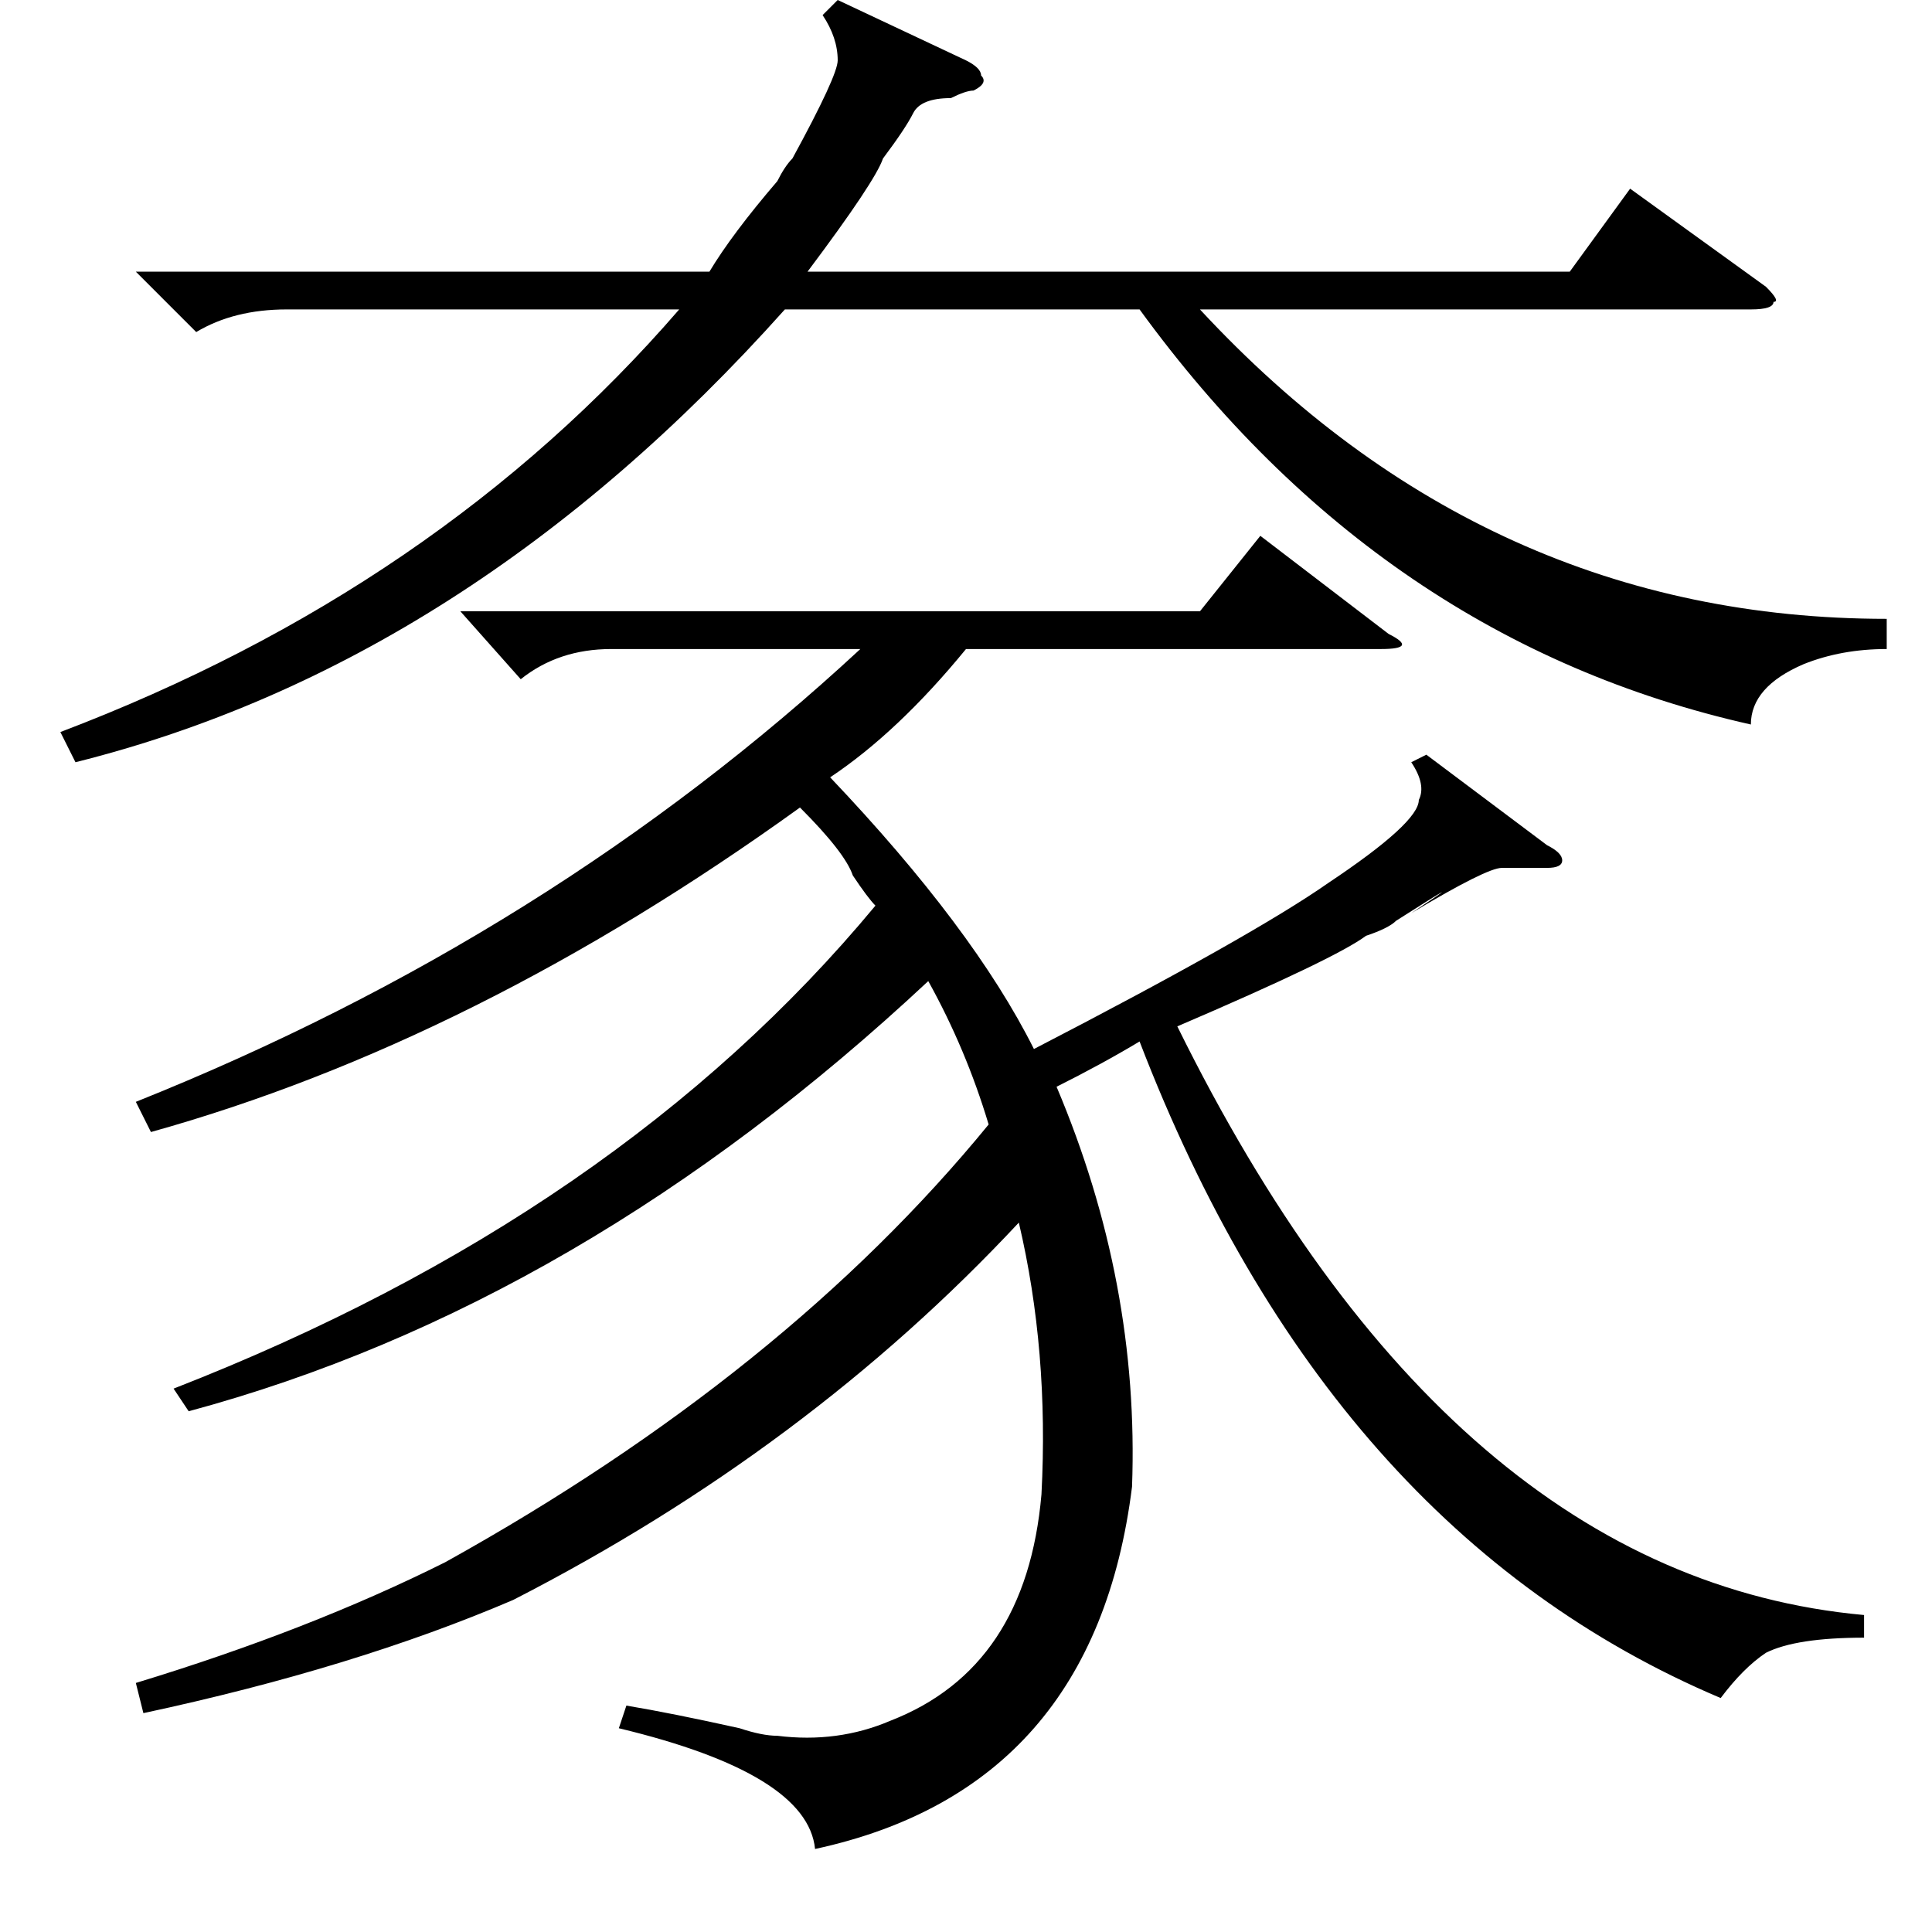 <?xml version="1.0" standalone="no"?>
<!DOCTYPE svg PUBLIC "-//W3C//DTD SVG 1.1//EN" "http://www.w3.org/Graphics/SVG/1.1/DTD/svg11.dtd" >
<svg xmlns="http://www.w3.org/2000/svg" xmlns:xlink="http://www.w3.org/1999/xlink" version="1.1" viewBox="0 -52 256 256">
  <g transform="matrix(1 0 0 -1 0 204)">
   <path fill="currentColor"
d="M18 220h76q3 5 9 12q1 2 2 3q6 11 6 13q0 3 -2 6l2 2l17 -8q2 -1 2 -2q1 -1 -1 -2q-1 0 -3 -1q-4 0 -5 -2t-4 -6q-1 -3 -10 -15h101l8 11l18 -13q2 -2 1 -2q0 -1 -3 -1h-73q38 -41 91 -41v-4q-6 0 -11 -2q-7 -3 -7 -8q-49 11 -81 55h-47q-42 -47 -94 -60l-2 4
q50 19 82 56h-52q-7 0 -12 -3zM189 156l16 -12q2 -1 2 -2t-2 -1h-6q-2 0 -12 -6q9 6 -2 -1q-1 -1 -4 -2q-4 -3 -25 -12q36 -73 91 -78v-3q-9 0 -13 -2q-3 -2 -6 -6q-52 22 -77 87q-5 -3 -11 -6q11 -26 10 -53q-5 -40 -42 -48q-1 10 -26 16l1 3q6 -1 15 -3q3 -1 5 -1
q8 -1 15 2q18 7 20 30q1 19 -3 36q-28 -30 -67 -50q-21 -9 -49 -15l-1 4q23 7 41 16q45 25 72 58q-3 10 -8 19q-46 -43 -98 -57l-2 3q59 23 93 64q-1 1 -3 4q-1 3 -7 9q-43 -31 -86 -43l-2 4q55 22 96 60h-33q-7 0 -12 -4l-8 9h98l8 10l17 -13q4 -2 -1 -2h-55
q-9 -11 -18 -17q19 -20 27 -36q29 15 39 22q12 8 12 11q1 2 -1 5z" />
  </g>

</svg>
